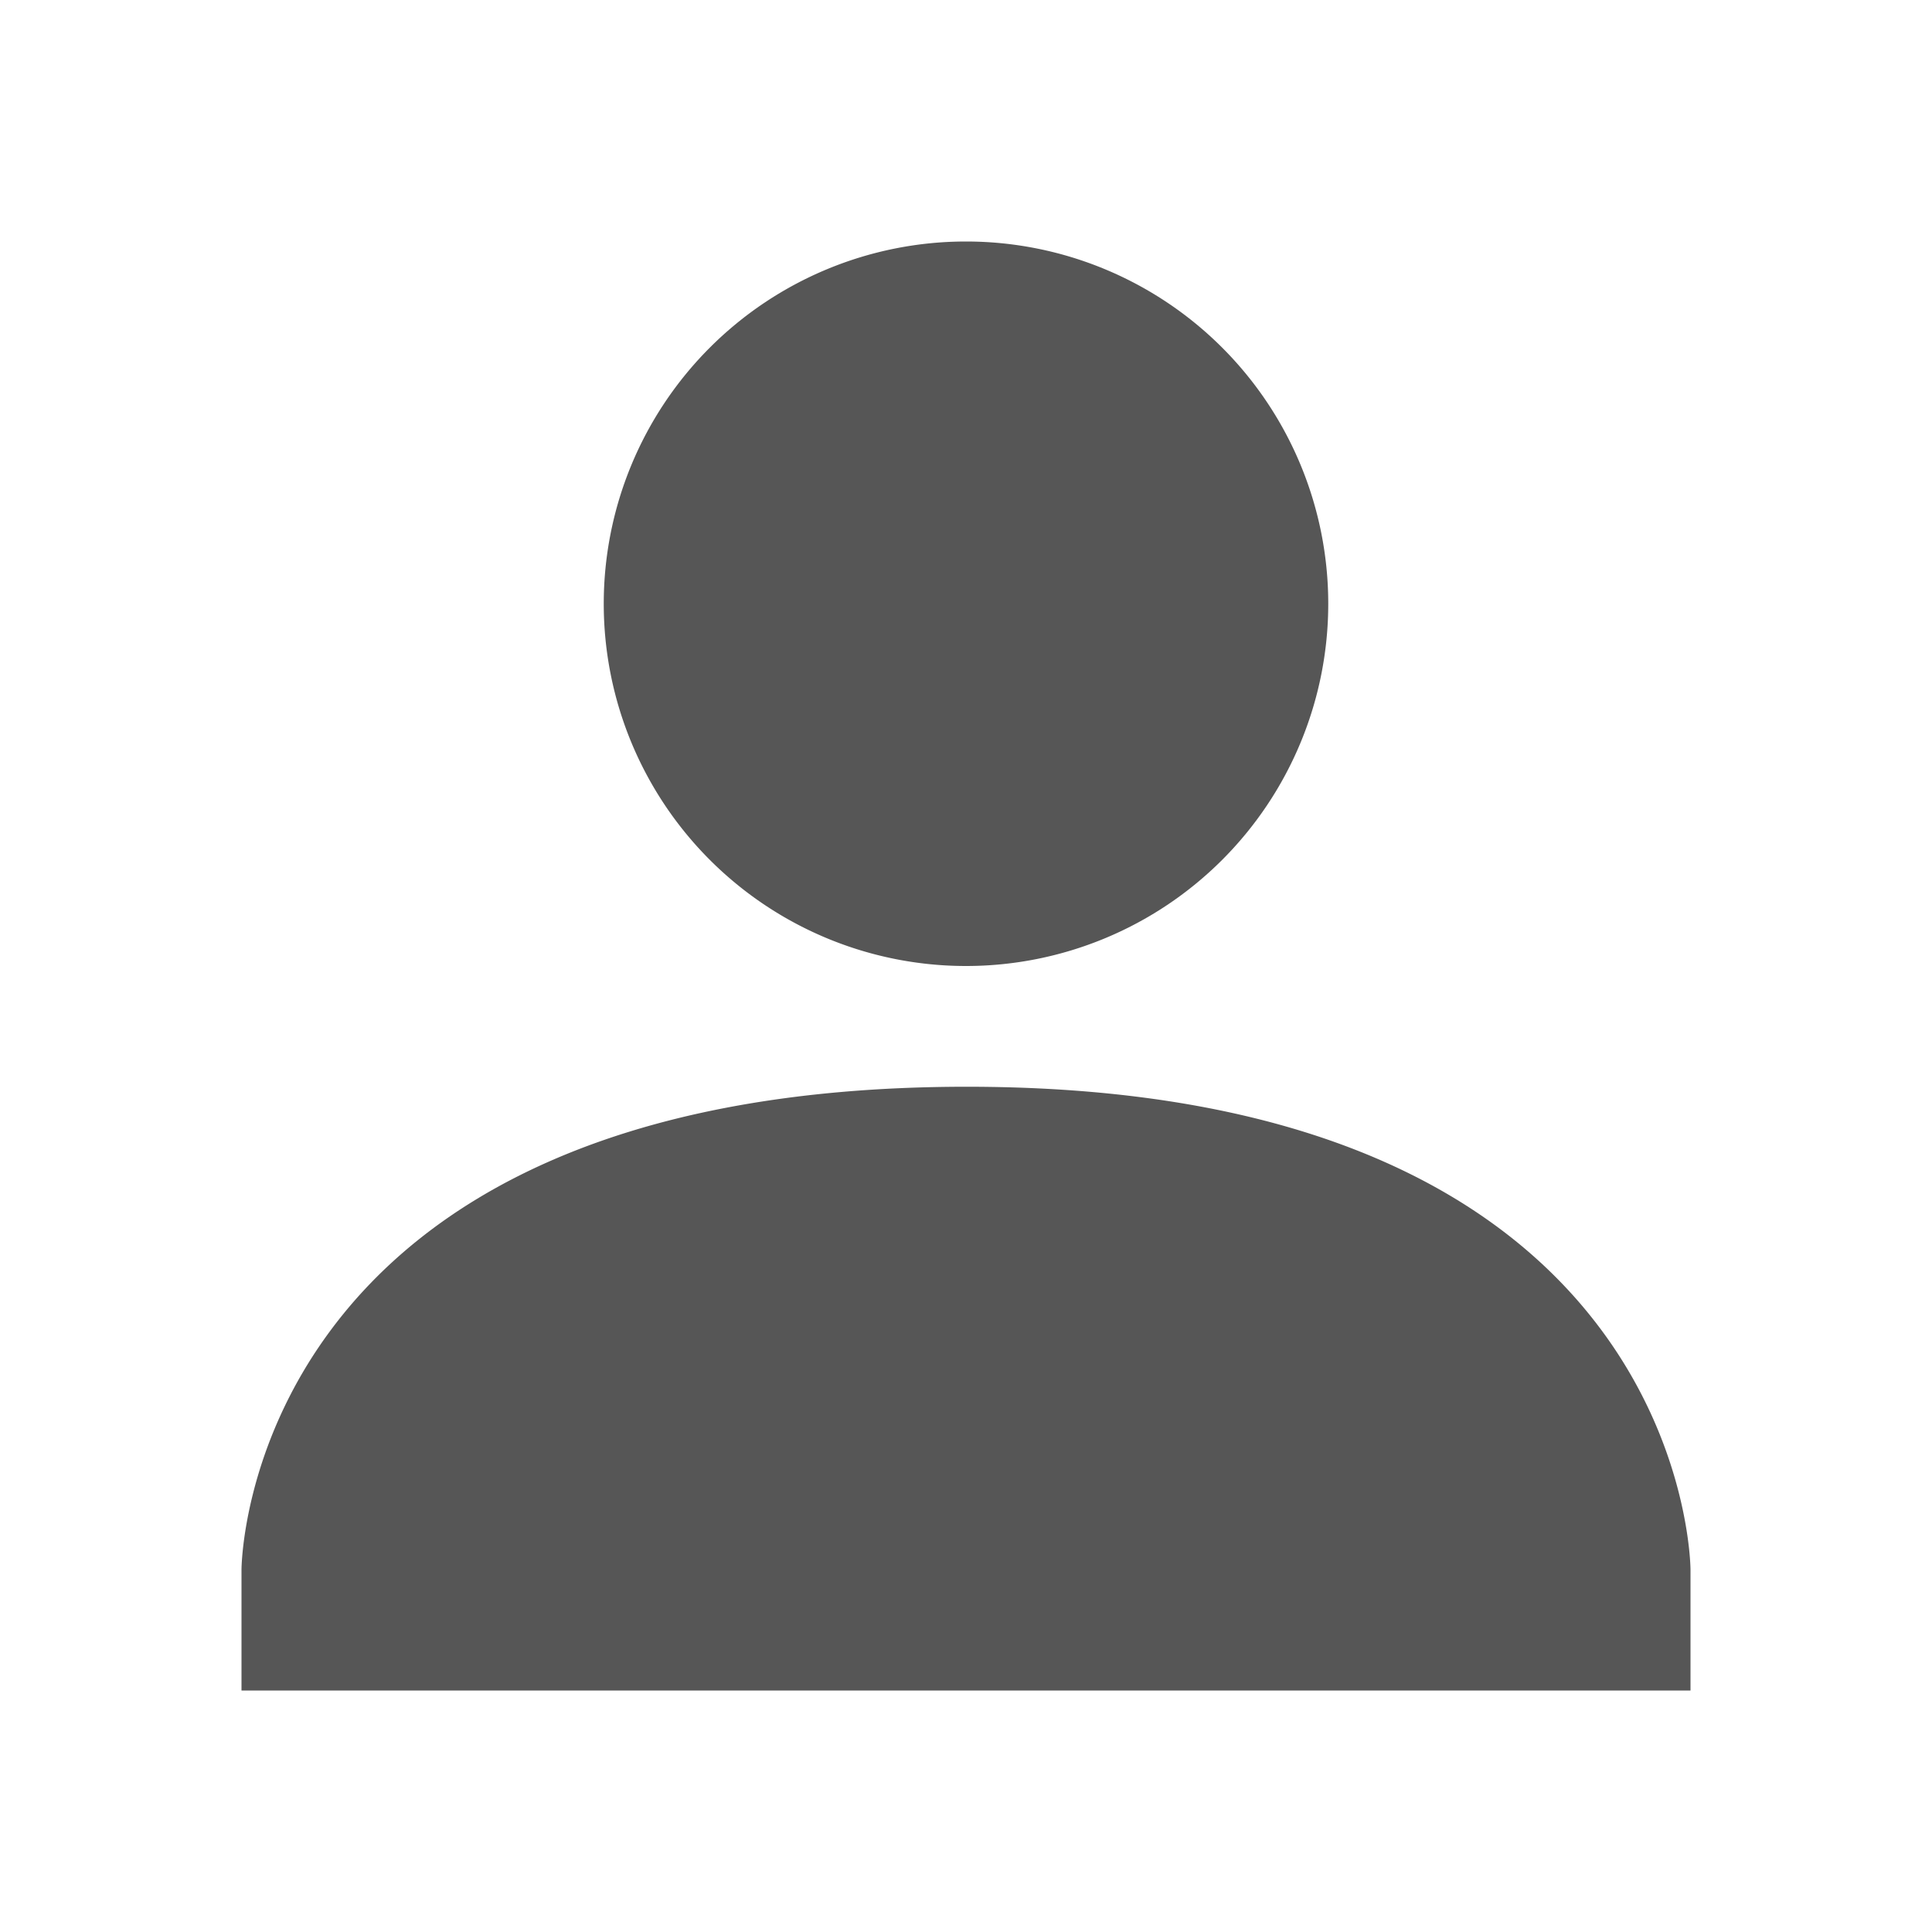 <svg xmlns="http://www.w3.org/2000/svg" width="16" height="16"><defs><style id="current-color-scheme" type="text/css"></style></defs><path d="M8 2a3 3 0 1 0 0 6 3 3 0 0 0 0-6zm0 7c-6 .003-6 4-6 4v1h12v-1s0-4.003-6-4z" fill="currentColor" color="#565656" id="layer12"/></svg>